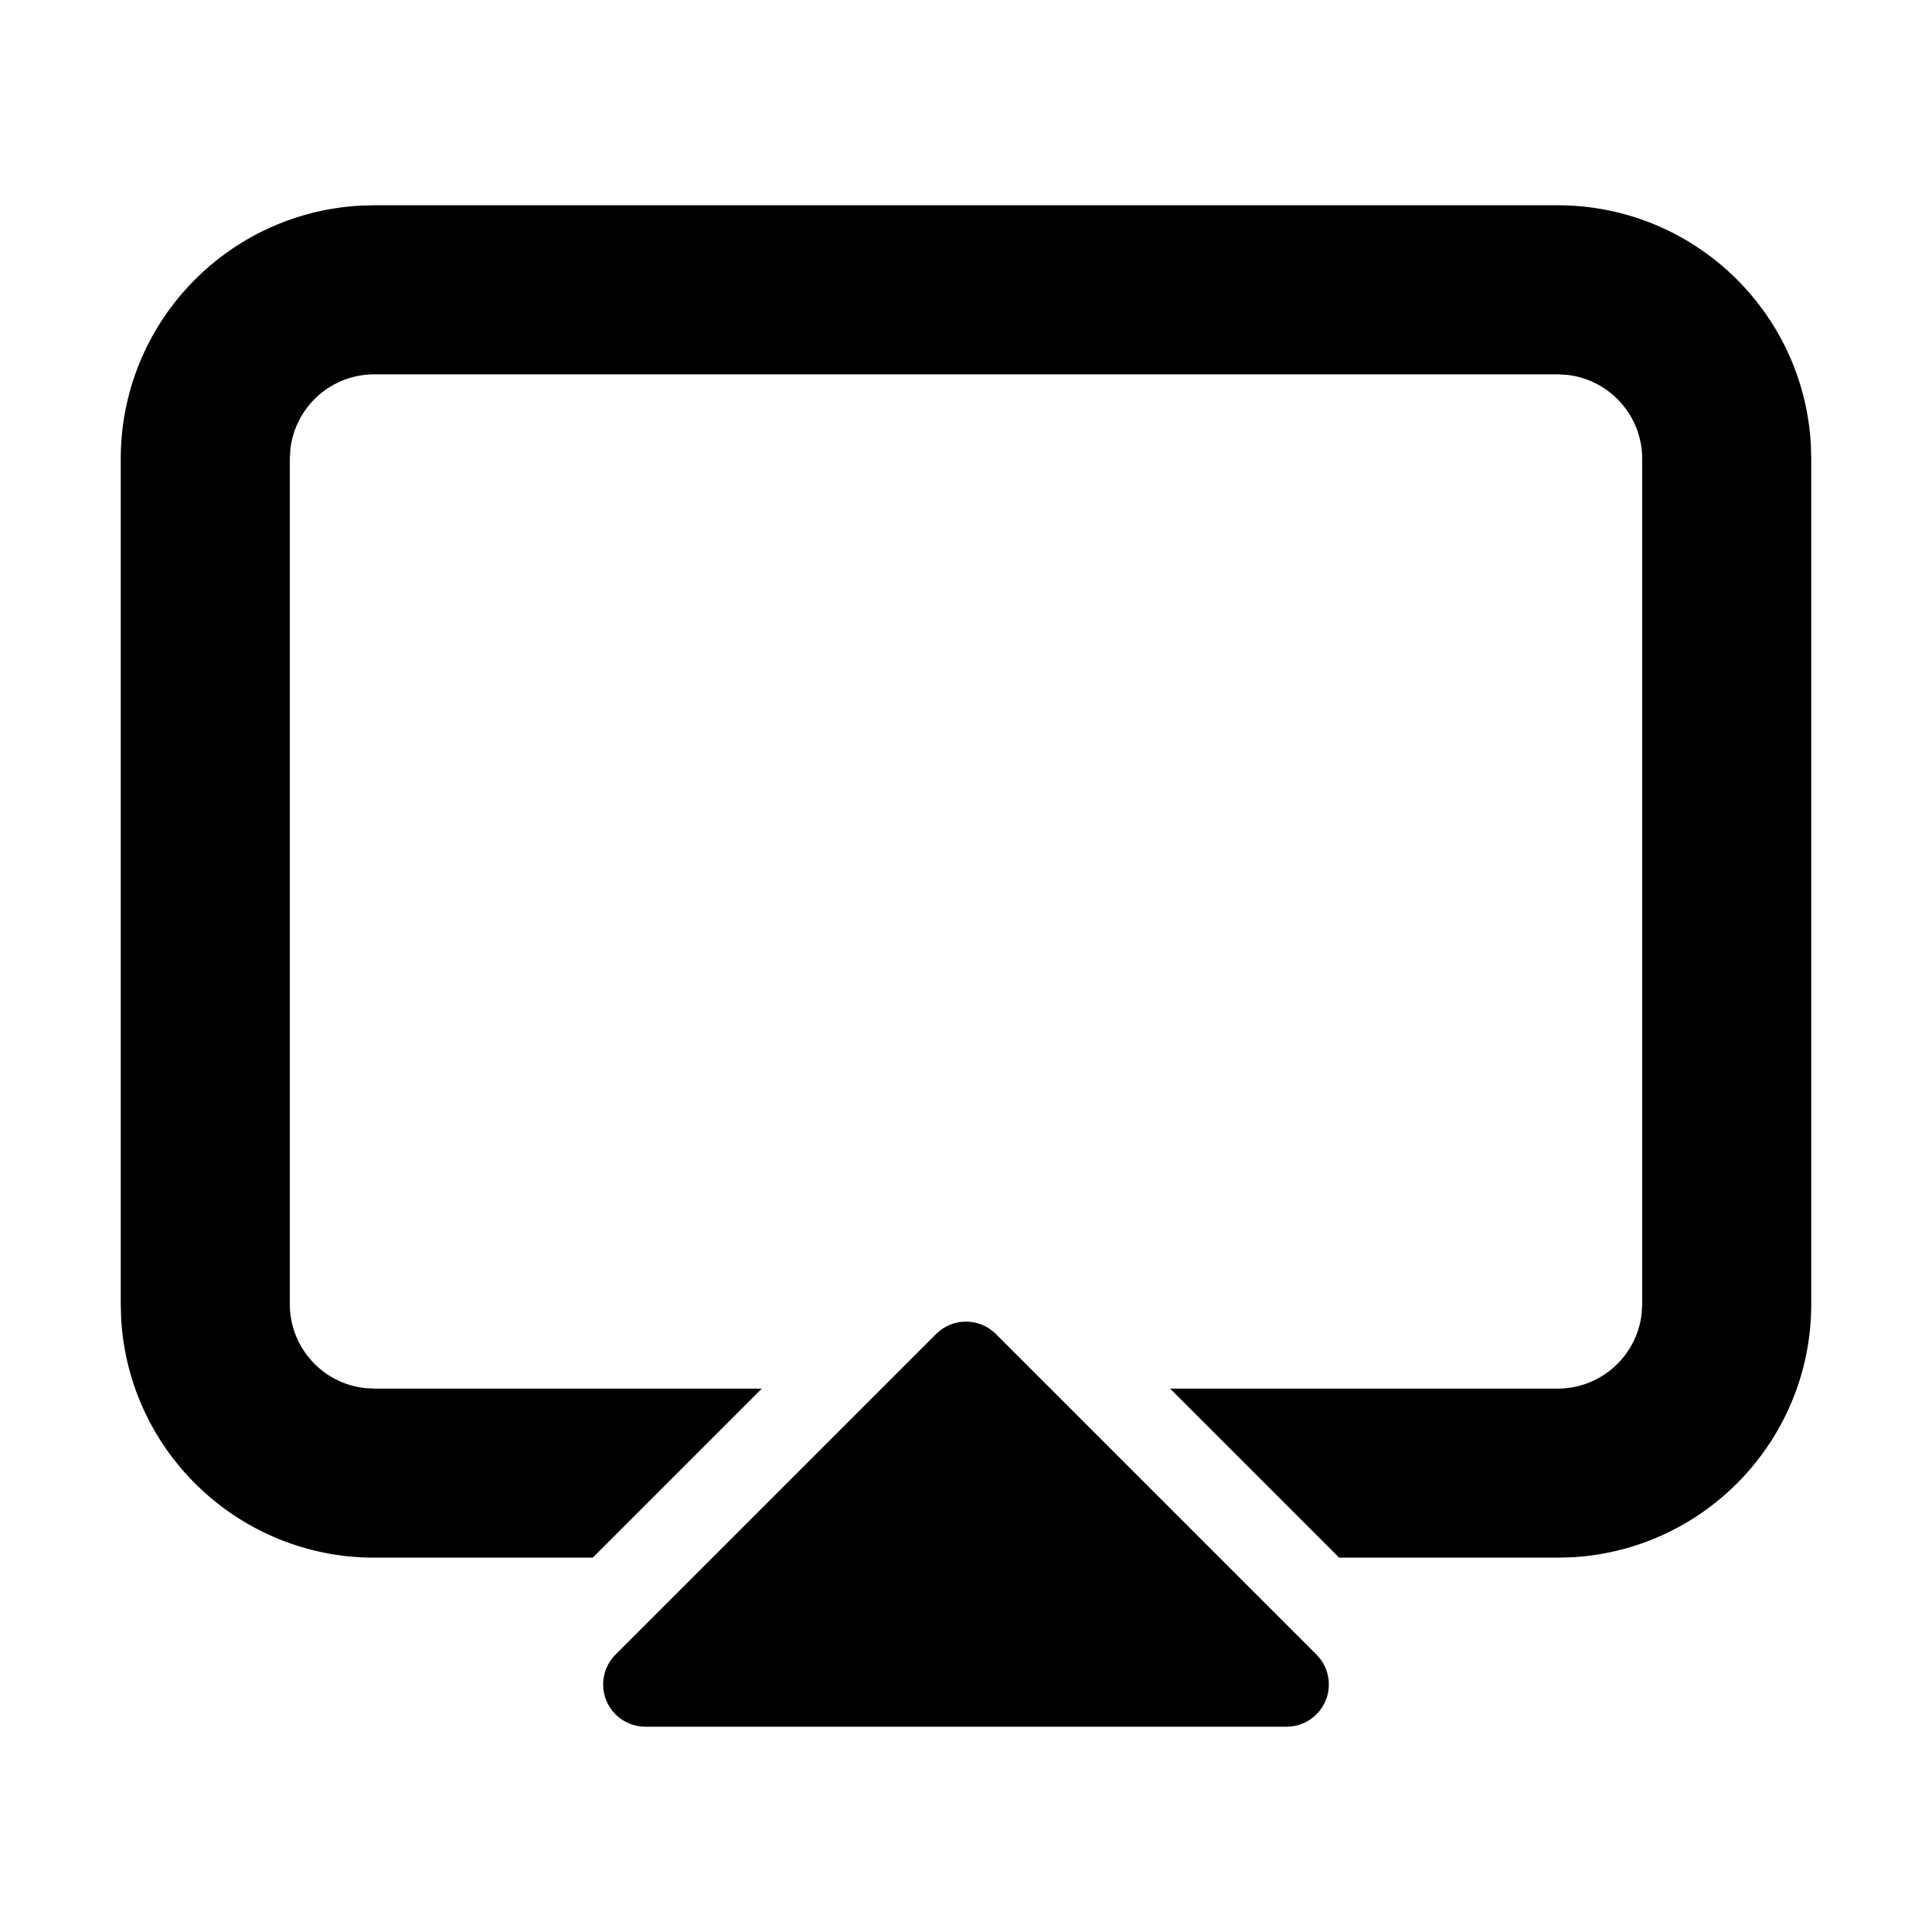 <?xml version="1.0" standalone="no"?><!DOCTYPE svg PUBLIC "-//W3C//DTD SVG 1.1//EN" "http://www.w3.org/Graphics/SVG/1.1/DTD/svg11.dtd"><svg t="1668995737464" class="icon" viewBox="0 0 1024 1024" version="1.1" xmlns="http://www.w3.org/2000/svg" p-id="1953" xmlns:xlink="http://www.w3.org/1999/xlink" width="128" height="128"><path d="M527.86 707.06l169.88 169.88c8.76 8.74 8.78 22.92 0.04 31.68-4.2 4.21-9.91 6.58-15.85 6.58H342.07c-12.37 0-22.4-10.03-22.4-22.4 0-5.95 2.37-11.65 6.58-15.85l169.88-169.88c8.74-8.76 22.92-8.78 31.68-0.04 0.02 0 0.04 0.02 0.05 0.03zM825.6 108.8c71.17 0 130 55.47 134.18 126.52l0.22 7.88v448c0 71.17-55.47 130-126.52 134.18l-7.88 0.22H709.79l-89.6-89.6H825.6c22.71 0 41.83-17 44.49-39.56l0.31-5.24v-448c0-22.71-17-41.83-39.56-44.49l-5.24-0.31H198.4c-22.71 0-41.83 17-44.49 39.56l-0.31 5.24v448c0 22.71 17 41.83 39.56 44.49l5.24 0.31h205.36l-89.6 89.6H198.4c-71.17 0-130-55.47-134.18-126.52L64 691.2v-448c0-71.17 55.47-130 126.52-134.18l7.88-0.22h627.2z" p-id="1954"></path></svg>